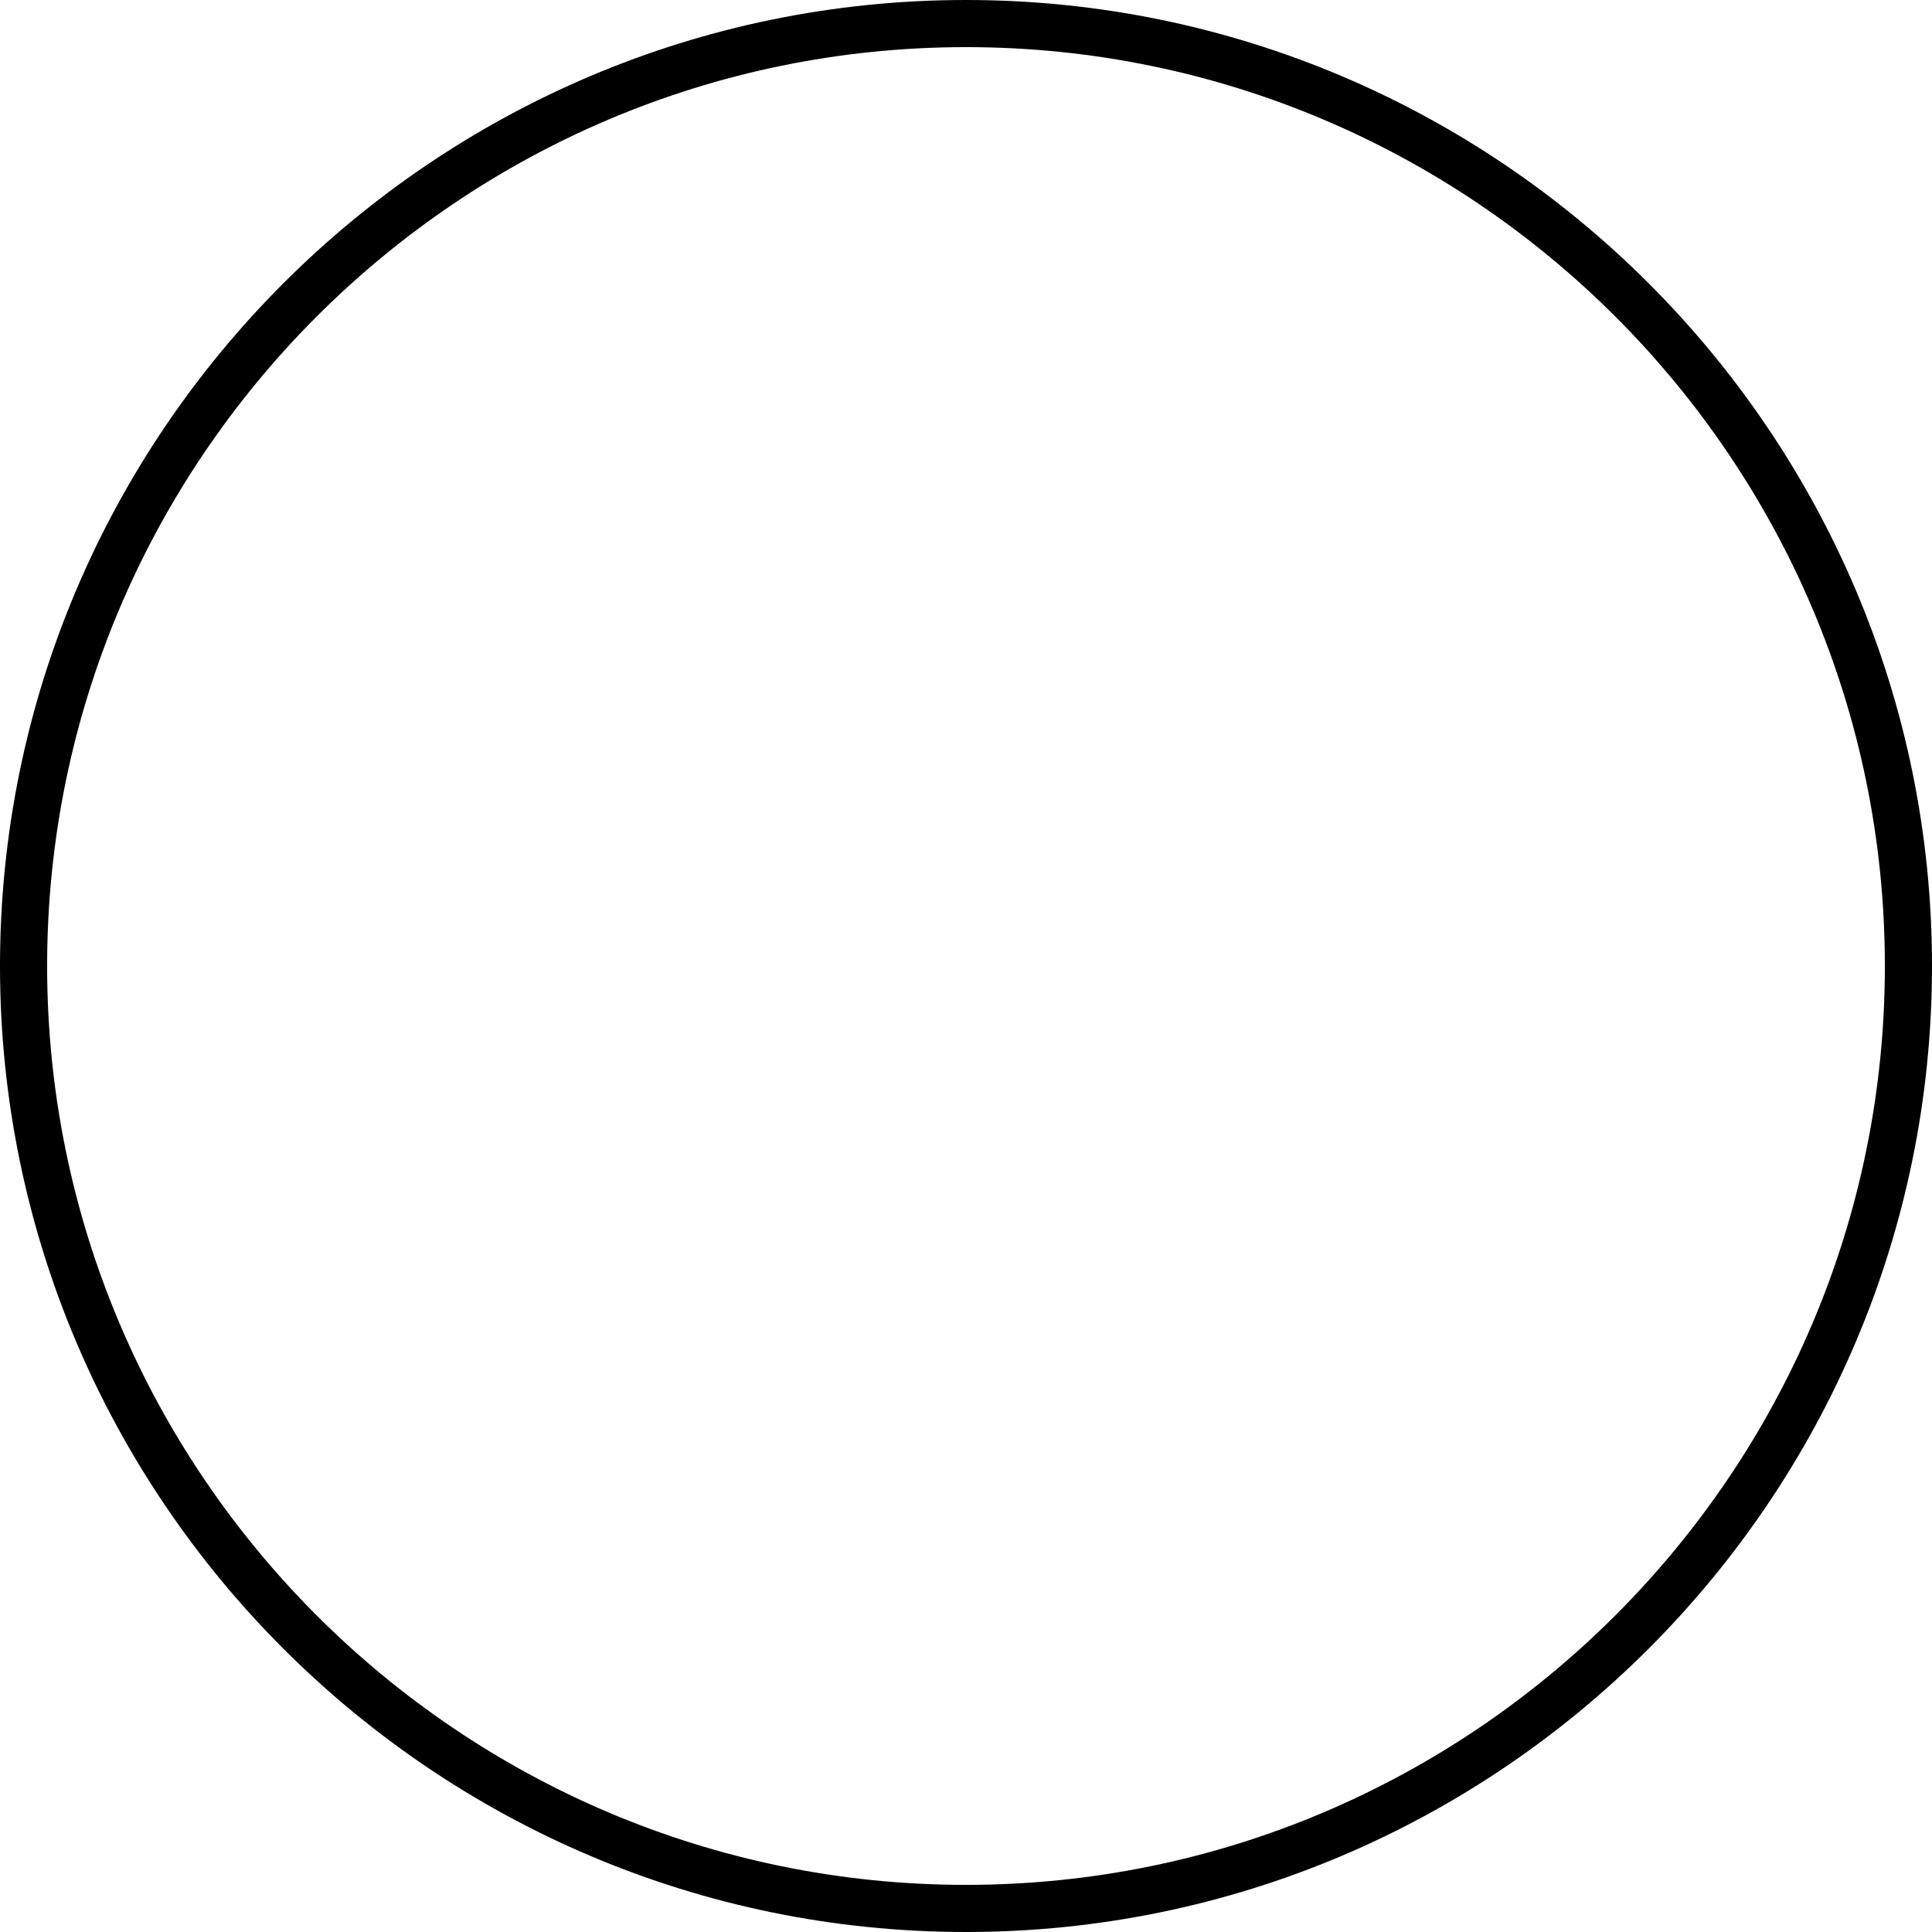 <svg width="210" height="210" viewBox="0 0 210 210" fill="none" xmlns="http://www.w3.org/2000/svg">
<path d="M105 210C47.126 210 0 162.874 0 105C0 47.118 47.126 0 105 0C162.874 0 210 47.118 210 105C210 162.874 162.874 210 105 210ZM105 5.123C49.943 5.123 5.123 49.935 5.123 105C5.123 160.057 49.943 204.877 105 204.877C160.057 204.877 204.877 160.057 204.877 105C204.877 49.935 160.057 5.123 105 5.123Z" fill="black"/>
</svg>
